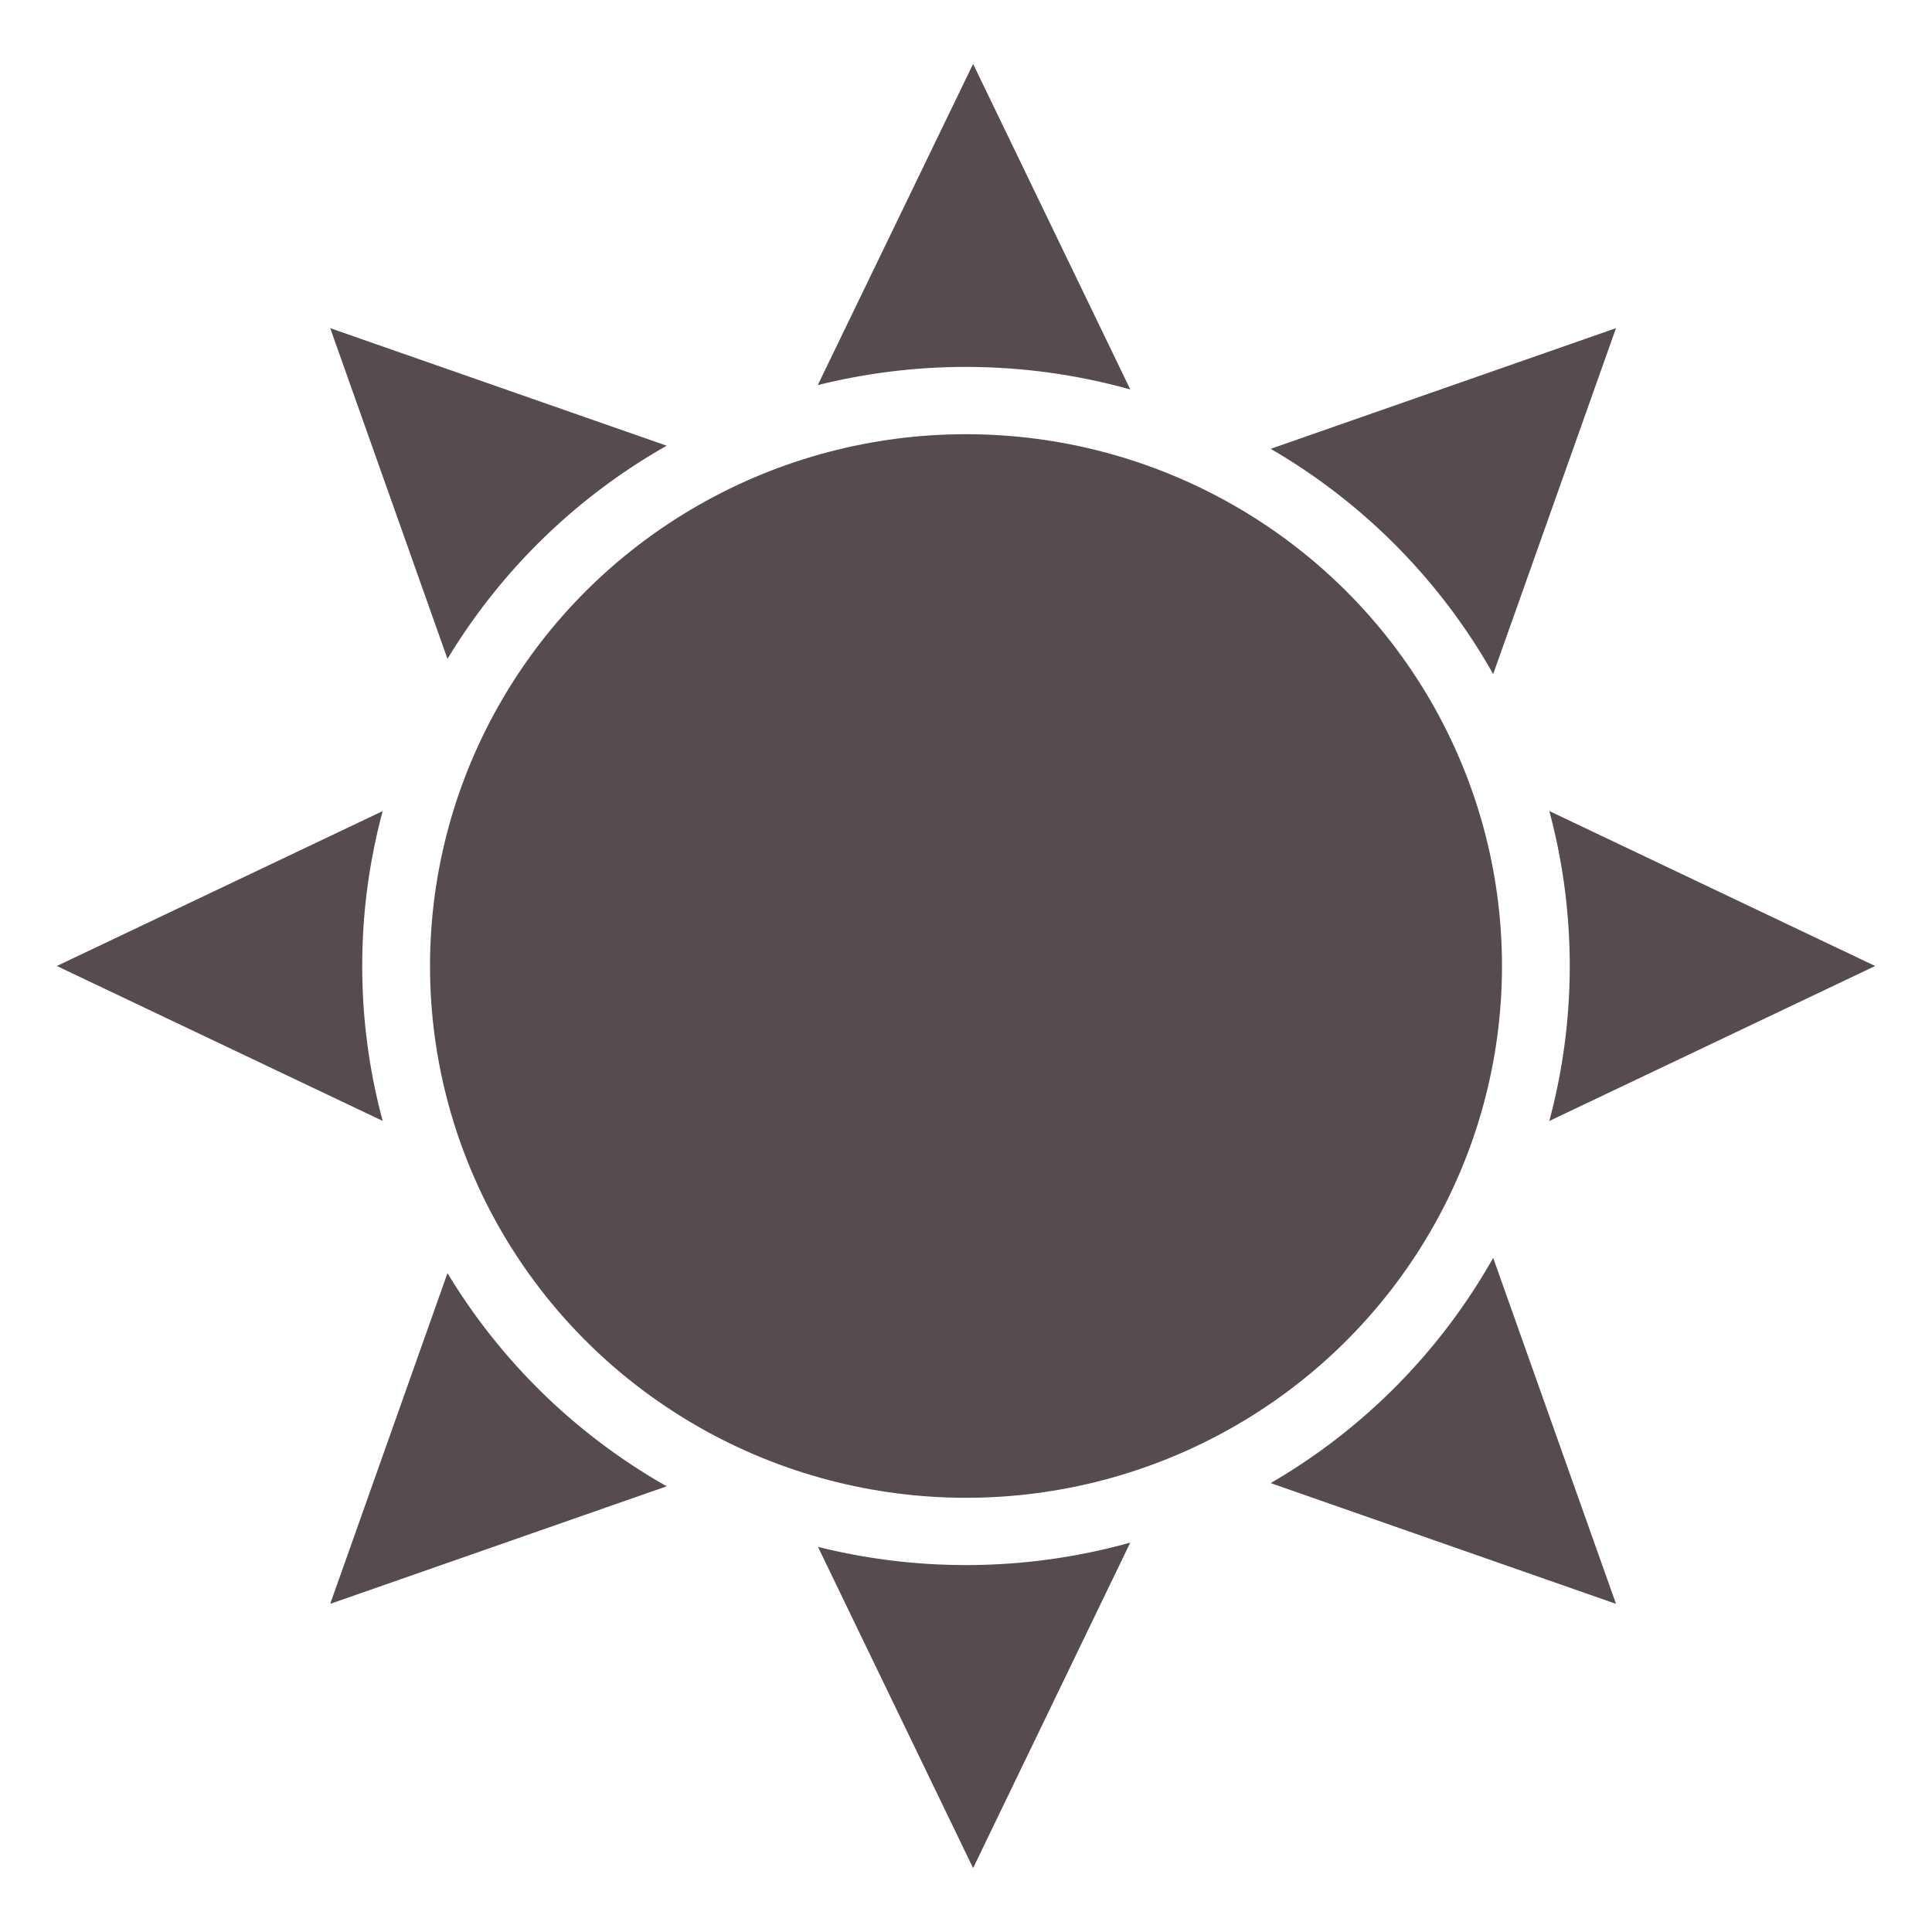 <?xml version="1.0" ?><svg data-name="Layer 1" id="Layer_1" viewBox="0 0 272 272" xmlns="http://www.w3.org/2000/svg"><defs><style>.cls-1{fill:#564c4d;}</style></defs><title/><ellipse class="cls-1" cx="136" cy="136" rx="75.46" ry="74.87"/><path class="cls-1" d="M159.13,54.83a86.1,86.1,0,0,0-44-.61L137,9Z"/><path class="cls-1" d="M159.13,217.17,137,263l-21.84-45.22a86.1,86.1,0,0,0,44-.61Z"/><path class="cls-1" d="M218.12,157.82a84.08,84.08,0,0,0,0-43.64L264,136Z"/><path class="cls-1" d="M51,136a83.42,83.42,0,0,0,2.88,21.81L8,136l45.88-21.81A83.42,83.42,0,0,0,51,136Z"/><path class="cls-1" d="M227.51,225.8l-48.62-17a84.85,84.85,0,0,0,31.33-31.71Z"/><path class="cls-1" d="M93.86,62.75A85,85,0,0,0,63,92.76L46.49,46.2Z"/><path class="cls-1" d="M227.51,46.2l-17.29,48.7a84.85,84.85,0,0,0-31.33-31.71Z"/><path class="cls-1" d="M93.86,209.25,46.49,225.8,63,179.24A85,85,0,0,0,93.86,209.25Z"/></svg>